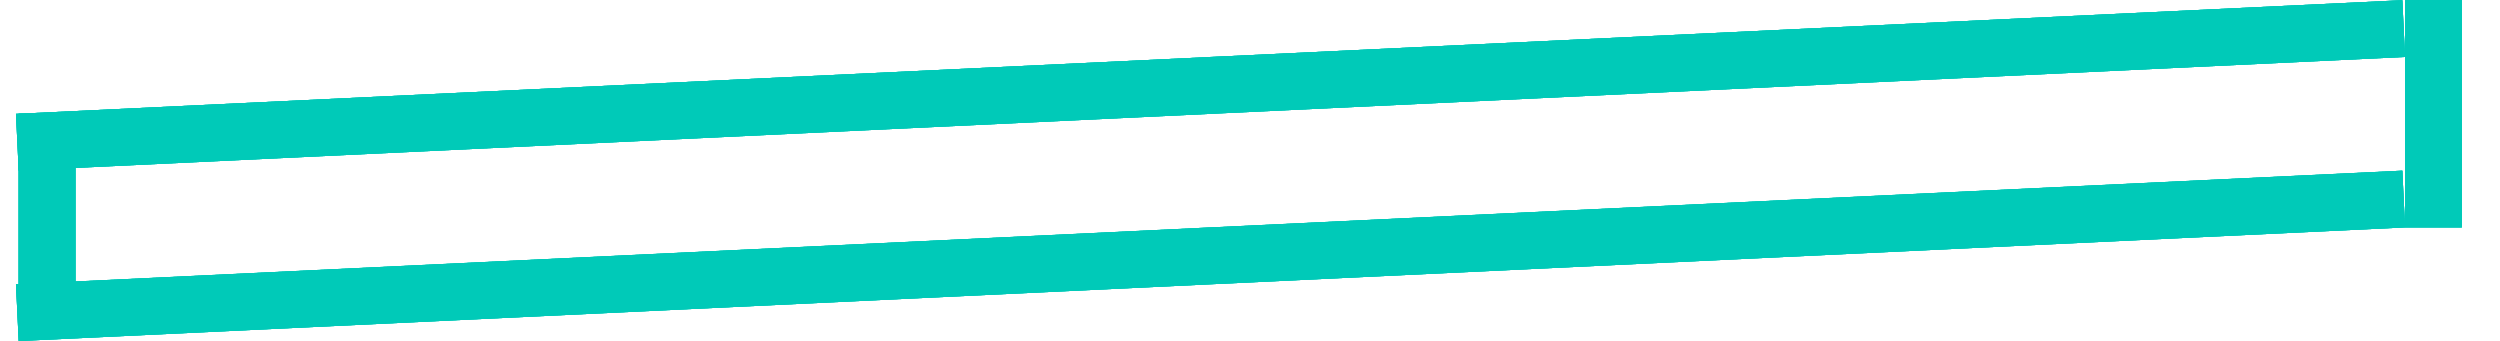 <svg width="44" height="6" viewBox="0 0 44 6" fill="none" xmlns="http://www.w3.org/2000/svg">
<line x1="0.305" y1="2.503" x2="42.305" y2="0.503" stroke="#00CAB8"/>
<line x1="0.305" y1="2.503" x2="42.305" y2="0.503" stroke="#00CAB8"/>
<line x1="0.305" y1="2.503" x2="42.305" y2="0.503" stroke="#00CAB8"/>
<line x1="0.305" y1="2.503" x2="42.305" y2="0.503" stroke="#00CAB8"/>
<line x1="0.305" y1="5.503" x2="42.305" y2="3.503" stroke="#00CAB8"/>
<line x1="0.305" y1="5.503" x2="42.305" y2="3.503" stroke="#00CAB8"/>
<line x1="0.305" y1="5.503" x2="42.305" y2="3.503" stroke="#00CAB8"/>
<line x1="0.305" y1="5.503" x2="42.305" y2="3.503" stroke="#00CAB8"/>
<line x1="0.828" y1="2.002" x2="0.828" y2="5.002" stroke="#00CAB8"/>
<line x1="0.828" y1="2.002" x2="0.828" y2="5.002" stroke="#00CAB8"/>
<line x1="0.828" y1="2.002" x2="0.828" y2="5.002" stroke="#00CAB8"/>
<line x1="0.828" y1="2.002" x2="0.828" y2="5.002" stroke="#00CAB8"/>
<line x1="42.828" y1="0.002" x2="42.828" y2="4.002" stroke="#00CAB8"/>
<line x1="42.828" y1="0.002" x2="42.828" y2="4.002" stroke="#00CAB8"/>
<line x1="42.828" y1="0.002" x2="42.828" y2="4.002" stroke="#00CAB8"/>
<line x1="42.828" y1="0.002" x2="42.828" y2="4.002" stroke="#00CAB8"/>
</svg>
